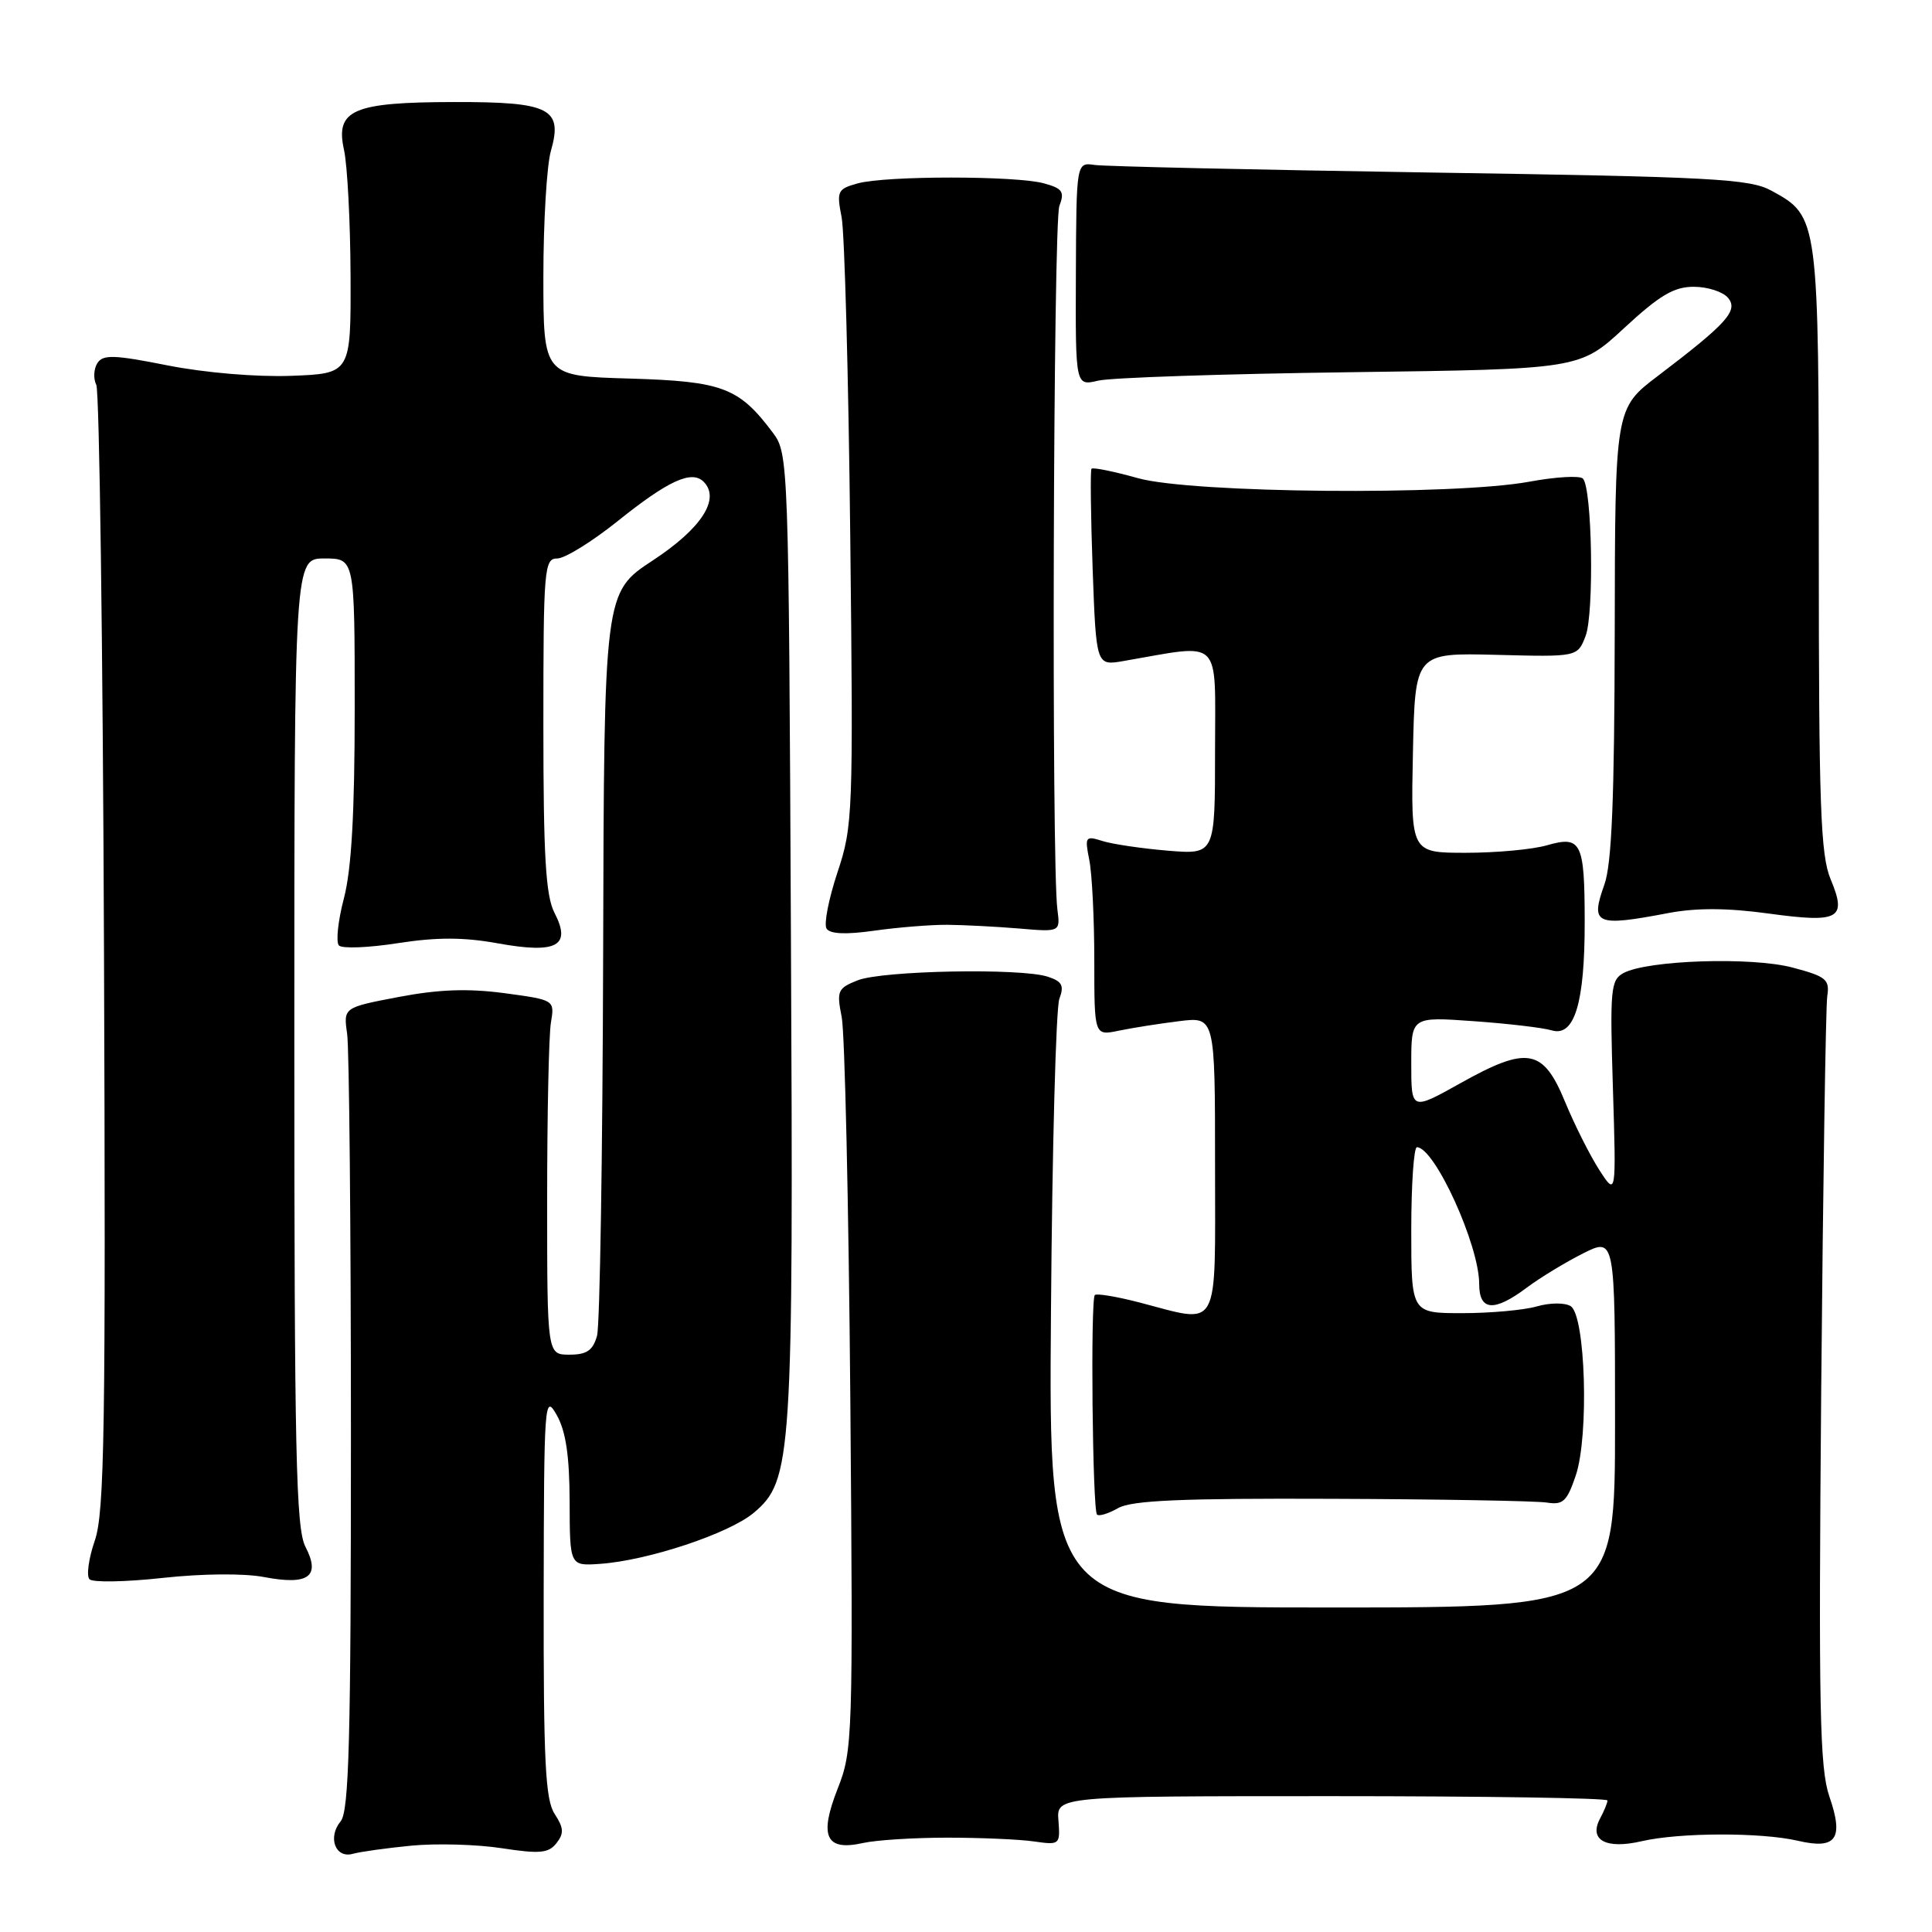 <?xml version="1.0" encoding="UTF-8" standalone="no"?>
<!DOCTYPE svg PUBLIC "-//W3C//DTD SVG 1.1//EN" "http://www.w3.org/Graphics/SVG/1.1/DTD/svg11.dtd" >
<svg xmlns="http://www.w3.org/2000/svg" xmlns:xlink="http://www.w3.org/1999/xlink" version="1.1" viewBox="0 0 256 256">
 <g >
 <path fill="currentColor"
d=" M 54.50 244.56 C 57.80 244.24 63.20 244.39 66.50 244.90 C 71.53 245.67 72.70 245.56 73.74 244.22 C 74.75 242.94 74.70 242.19 73.49 240.35 C 72.26 238.47 72.01 233.42 72.04 211.29 C 72.08 185.62 72.15 184.63 73.77 187.50 C 74.98 189.65 75.46 192.90 75.48 199.00 C 75.50 207.50 75.50 207.50 79.50 207.22 C 85.85 206.78 96.59 203.21 99.87 200.46 C 104.96 196.17 105.14 193.44 104.80 123.65 C 104.51 61.31 104.46 60.09 102.44 57.38 C 97.92 51.34 95.79 50.53 83.43 50.16 C 72.00 49.83 72.00 49.83 72.00 36.66 C 72.00 29.41 72.45 21.93 72.99 20.02 C 74.61 14.37 72.89 13.50 60.21 13.52 C 46.76 13.54 44.41 14.55 45.58 19.85 C 46.03 21.86 46.42 29.35 46.45 36.50 C 46.50 49.50 46.50 49.50 38.58 49.80 C 33.96 49.97 27.14 49.39 22.22 48.42 C 15.09 47.00 13.64 46.96 12.90 48.12 C 12.42 48.88 12.35 50.17 12.76 51.00 C 13.17 51.83 13.63 85.64 13.78 126.15 C 14.02 189.37 13.85 200.42 12.56 204.14 C 11.74 206.52 11.43 208.83 11.86 209.26 C 12.30 209.70 16.67 209.62 21.58 209.08 C 26.80 208.51 32.37 208.46 35.00 208.97 C 40.89 210.09 42.52 208.90 40.47 204.95 C 39.22 202.53 39.00 192.52 39.00 138.05 C 39.00 74.00 39.00 74.00 43.00 74.00 C 47.00 74.00 47.00 74.00 47.00 93.78 C 47.00 107.71 46.58 115.18 45.57 119.03 C 44.78 122.04 44.49 124.85 44.91 125.28 C 45.33 125.72 48.85 125.58 52.74 124.97 C 57.90 124.17 61.46 124.18 65.98 125.00 C 73.79 126.41 75.75 125.35 73.47 120.95 C 72.31 118.69 72.00 113.52 72.00 96.05 C 72.00 75.32 72.11 74.00 73.84 74.00 C 74.85 74.00 78.43 71.78 81.81 69.08 C 88.52 63.69 91.65 62.25 93.23 63.83 C 95.49 66.09 92.97 70.01 86.50 74.26 C 80.04 78.50 80.04 78.50 79.92 126.50 C 79.85 152.90 79.49 175.62 79.11 177.00 C 78.56 178.95 77.75 179.50 75.45 179.50 C 72.50 179.50 72.50 179.50 72.50 159.00 C 72.50 147.72 72.72 137.15 73.00 135.50 C 73.50 132.50 73.50 132.50 66.85 131.60 C 62.03 130.96 58.17 131.09 52.85 132.10 C 45.50 133.50 45.50 133.50 46.00 137.00 C 46.27 138.93 46.50 162.82 46.50 190.10 C 46.50 230.48 46.25 240.00 45.14 241.33 C 43.38 243.46 44.44 246.29 46.75 245.64 C 47.71 245.37 51.20 244.88 54.50 244.56 Z  M 125.50 243.50 C 129.90 243.50 135.07 243.72 137.00 244.00 C 140.42 244.49 140.49 244.43 140.25 241.25 C 139.99 238.00 139.99 238.00 176.50 238.00 C 196.57 238.00 213.00 238.25 213.00 238.57 C 213.00 238.88 212.56 239.95 212.02 240.96 C 210.49 243.82 212.79 245.07 217.53 243.97 C 222.53 242.81 233.35 242.78 238.22 243.91 C 243.32 245.10 244.34 243.66 242.40 238.04 C 241.12 234.31 240.96 226.41 241.32 184.09 C 241.56 156.81 241.92 133.38 242.12 132.01 C 242.46 129.78 241.99 129.39 237.50 128.20 C 232.07 126.77 218.33 127.22 215.13 128.93 C 213.42 129.85 213.31 131.06 213.72 144.21 C 214.16 158.50 214.16 158.50 211.90 155.00 C 210.66 153.07 208.63 149.03 207.38 146.00 C 204.47 138.93 202.40 138.56 193.53 143.52 C 187.00 147.17 187.00 147.17 187.00 140.95 C 187.00 134.72 187.00 134.72 195.25 135.31 C 199.79 135.63 204.46 136.18 205.62 136.53 C 208.63 137.43 210.00 132.88 209.98 122.10 C 209.97 111.56 209.53 110.70 204.96 112.01 C 203.06 112.56 198.23 113.00 194.23 113.00 C 186.94 113.00 186.94 113.00 187.22 99.75 C 187.50 86.50 187.50 86.50 198.27 86.77 C 209.03 87.05 209.03 87.05 210.10 84.27 C 211.25 81.26 210.97 64.64 209.74 63.41 C 209.33 63.00 206.13 63.18 202.63 63.83 C 192.61 65.67 157.92 65.36 150.79 63.36 C 147.57 62.46 144.80 61.90 144.63 62.11 C 144.46 62.32 144.53 68.29 144.78 75.36 C 145.25 88.22 145.25 88.22 148.87 87.59 C 162.12 85.31 161.00 84.20 161.00 99.48 C 161.00 113.23 161.00 113.23 154.75 112.72 C 151.31 112.43 147.42 111.86 146.09 111.44 C 143.81 110.72 143.72 110.85 144.34 113.97 C 144.70 115.77 145.00 121.75 145.00 127.25 C 145.00 137.25 145.00 137.25 148.25 136.57 C 150.04 136.20 153.64 135.63 156.25 135.31 C 161.00 134.72 161.00 134.72 161.00 154.36 C 161.00 176.85 161.80 175.39 150.97 172.58 C 147.96 171.80 145.31 171.36 145.07 171.60 C 144.48 172.19 144.76 200.09 145.36 200.69 C 145.62 200.95 146.88 200.56 148.16 199.83 C 149.96 198.81 156.54 198.52 176.50 198.60 C 190.80 198.65 203.61 198.88 204.98 199.10 C 207.11 199.44 207.64 198.94 208.80 195.50 C 210.57 190.23 210.09 174.29 208.12 173.07 C 207.34 172.59 205.36 172.61 203.62 173.11 C 201.91 173.60 197.47 174.00 193.76 174.00 C 187.00 174.00 187.00 174.00 187.00 163.00 C 187.00 156.95 187.34 152.01 187.75 152.01 C 190.11 152.05 196.00 164.97 196.00 170.13 C 196.00 173.72 197.97 173.87 202.32 170.61 C 204.07 169.30 207.41 167.27 209.75 166.09 C 214.00 163.96 214.00 163.96 214.00 188.48 C 214.00 213.00 214.00 213.00 176.48 213.00 C 138.95 213.00 138.95 213.00 139.26 173.75 C 139.42 152.16 139.92 133.53 140.37 132.35 C 141.03 130.60 140.74 130.04 138.84 129.42 C 135.32 128.25 116.90 128.60 113.64 129.90 C 110.99 130.95 110.84 131.30 111.53 134.77 C 111.94 136.82 112.45 159.49 112.67 185.14 C 113.04 230.35 112.99 231.94 111.00 237.00 C 108.50 243.34 109.42 245.31 114.34 244.21 C 116.08 243.82 121.10 243.50 125.50 243.50 Z  M 125.50 122.54 C 127.70 122.56 131.97 122.78 135.00 123.03 C 140.50 123.50 140.50 123.50 140.11 120.50 C 139.31 114.49 139.56 29.44 140.37 27.30 C 141.09 25.42 140.79 24.97 138.35 24.30 C 134.66 23.27 117.34 23.27 113.65 24.30 C 110.97 25.04 110.84 25.32 111.52 28.80 C 111.91 30.83 112.43 49.76 112.66 70.86 C 113.07 107.87 113.02 109.44 110.97 115.59 C 109.81 119.09 109.15 122.44 109.52 123.04 C 109.97 123.76 112.04 123.86 115.85 123.32 C 118.96 122.88 123.30 122.53 125.50 122.54 Z  M 221.09 120.98 C 224.80 120.28 228.89 120.30 234.36 121.05 C 243.73 122.33 244.76 121.76 242.57 116.51 C 241.23 113.31 241.00 106.83 241.00 72.83 C 241.00 28.74 240.99 28.69 234.73 25.27 C 231.85 23.69 227.01 23.43 189.50 22.86 C 166.40 22.50 146.40 22.05 145.06 21.86 C 142.62 21.50 142.62 21.50 142.56 36.33 C 142.50 51.15 142.50 51.15 145.50 50.44 C 147.15 50.04 162.19 49.54 178.91 49.32 C 209.32 48.92 209.32 48.92 215.22 43.46 C 219.90 39.13 221.80 38.00 224.43 38.00 C 226.26 38.00 228.30 38.66 228.97 39.46 C 230.37 41.15 228.86 42.83 219.68 49.81 C 214.00 54.12 214.00 54.12 213.96 83.81 C 213.92 105.84 213.57 114.46 212.59 117.21 C 210.70 122.51 211.41 122.82 221.09 120.98 Z "/>
</g>
</svg>